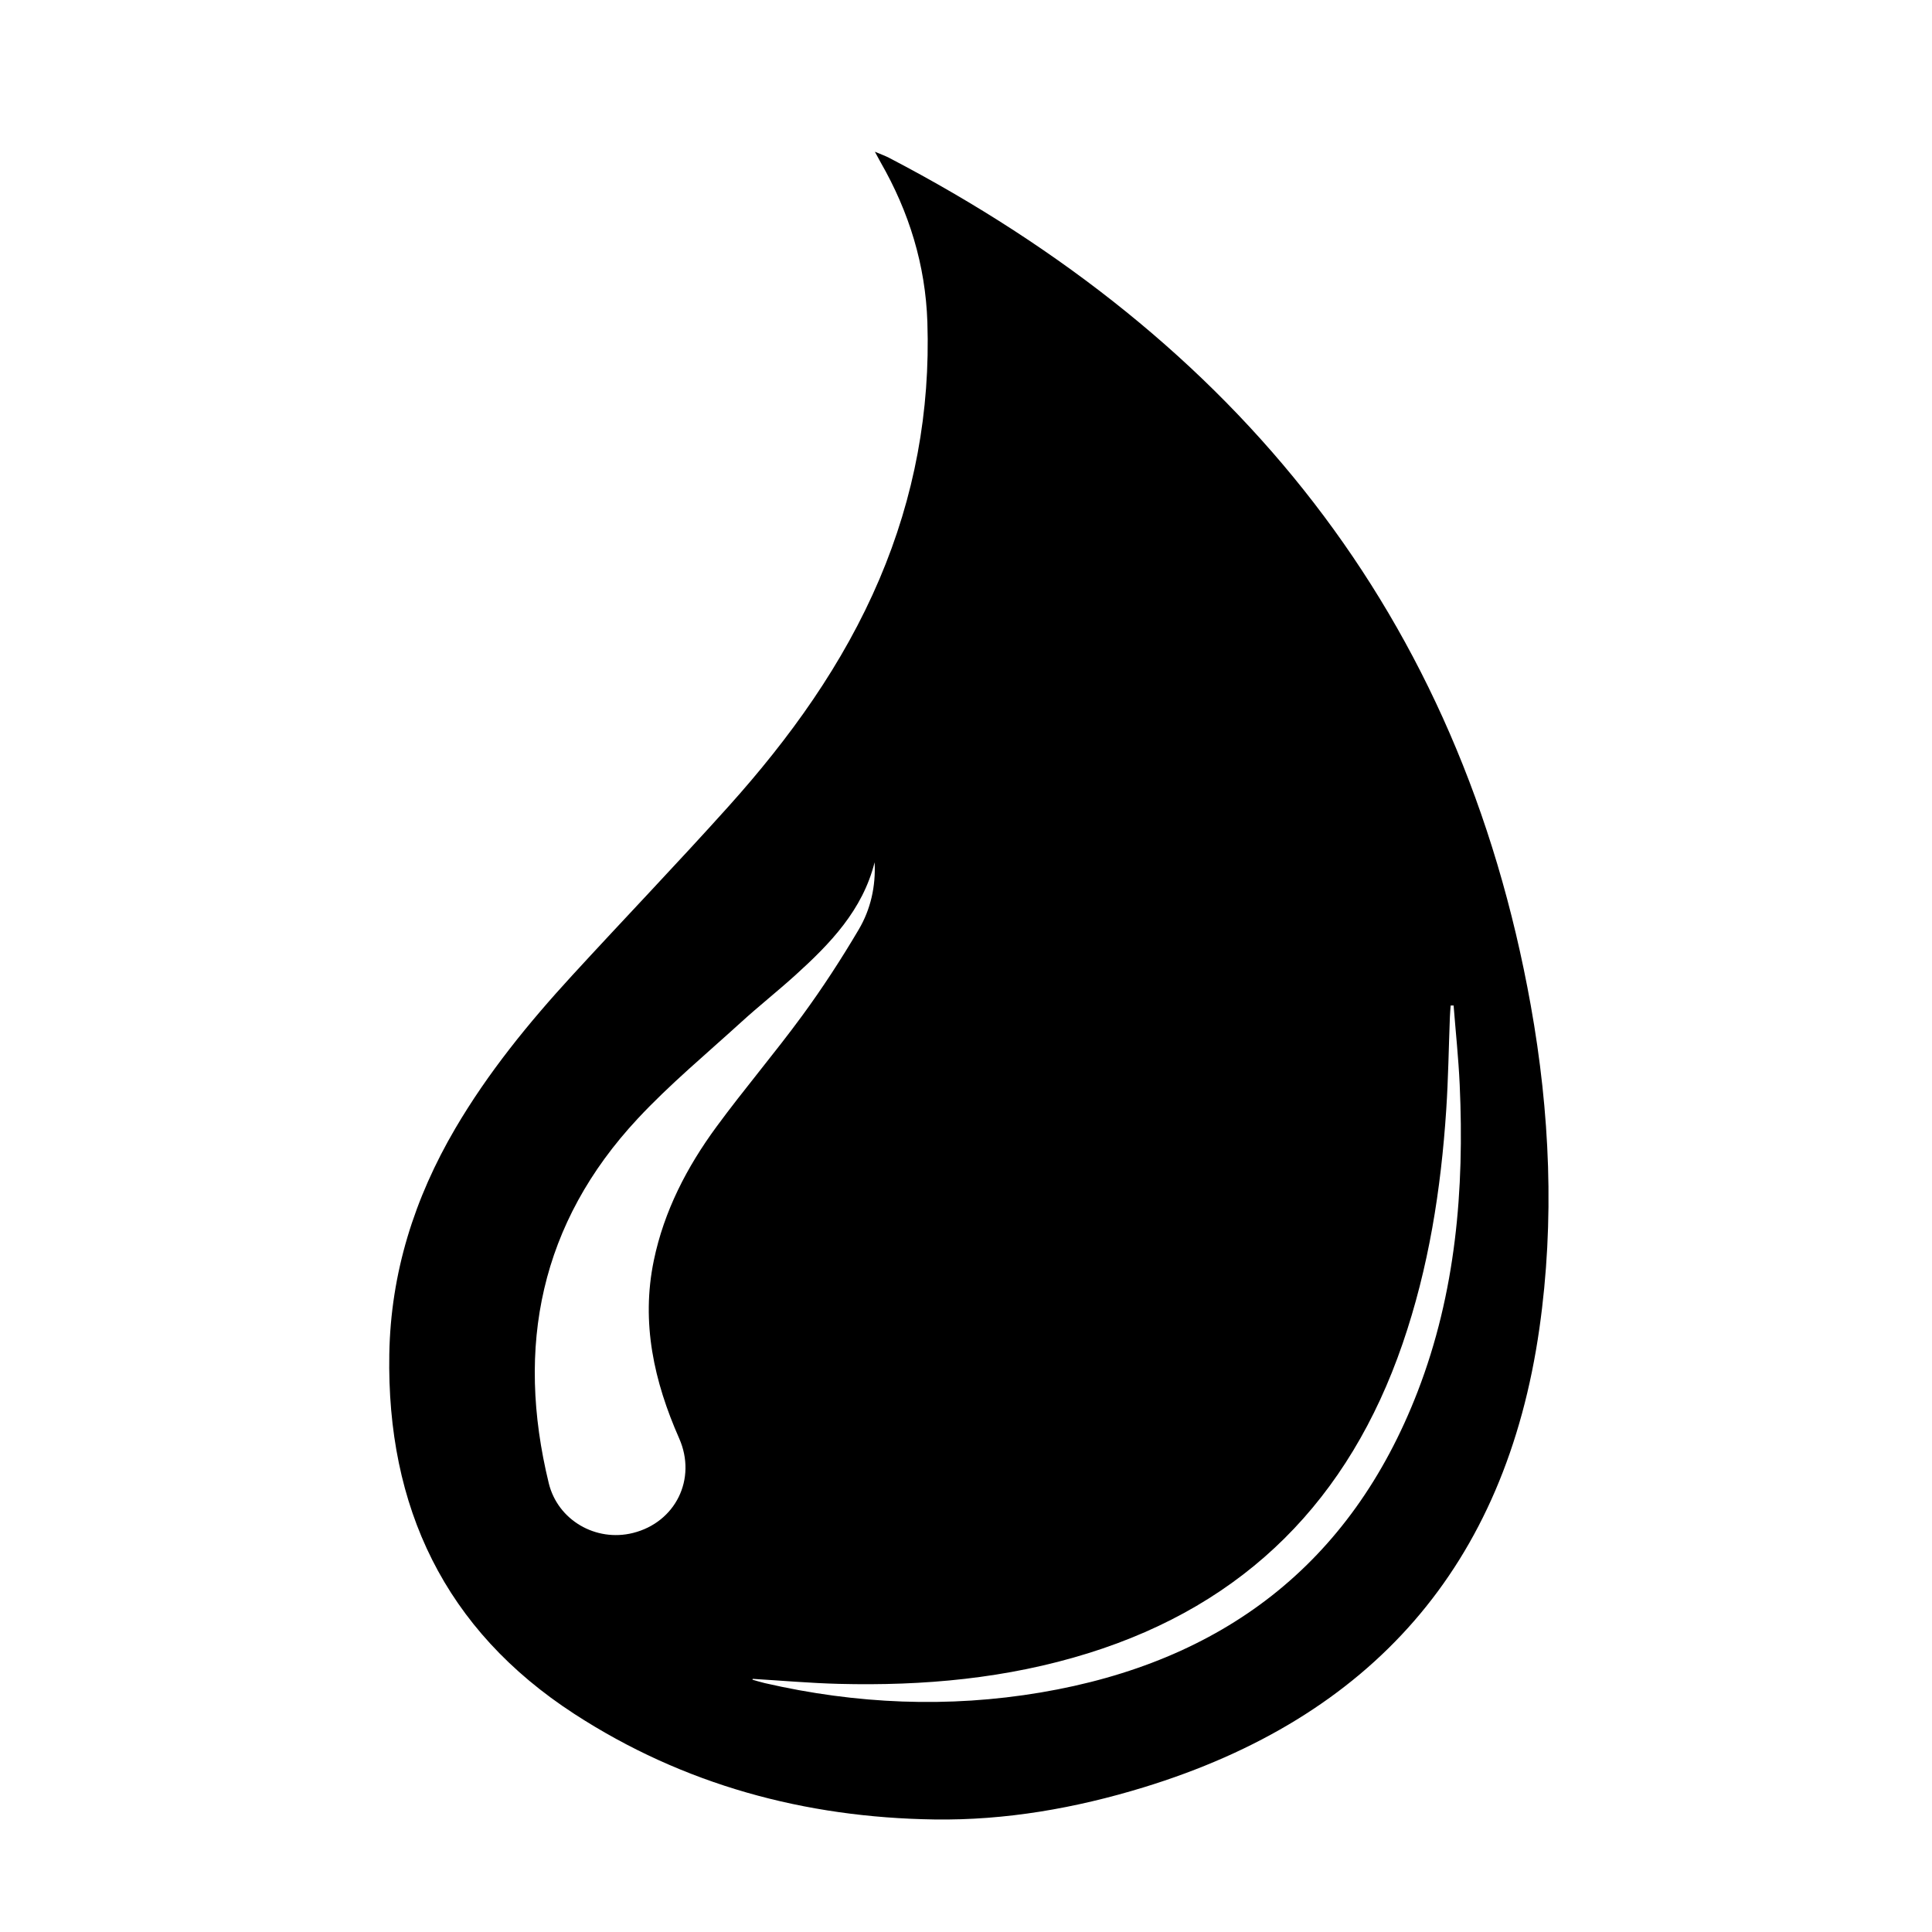 <?xml version="1.0" encoding="utf-8"?>
<!-- Generator: Adobe Illustrator 16.0.0, SVG Export Plug-In . SVG Version: 6.00 Build 0)  -->
<!DOCTYPE svg PUBLIC "-//W3C//DTD SVG 1.1//EN" "http://www.w3.org/Graphics/SVG/1.1/DTD/svg11.dtd">
<svg version="1.1" id="Layer_1" xmlns="http://www.w3.org/2000/svg" xmlns:xlink="http://www.w3.org/1999/xlink" x="0px" y="0px"
	 width="792px" height="792px" viewBox="0 0 792 792" enable-background="new 0 0 792 792" xml:space="preserve">
<g>
	<path fill-rule="evenodd" clip-rule="evenodd" d="M358.638,62.197c2.642,1.125,4.314,1.707,5.867,2.517
		c142.471,74.33,234.272,187.199,263.013,347.444c7.855,43.803,9.846,88.127,3.543,132.398
		c-13.856,97.332-68.799,159.55-162.347,188.178c-27.866,8.527-56.501,13.549-85.646,13.133
		c-53.085-0.757-102.915-14.234-147.633-43.269c-53.153-34.512-76.94-84.783-75.845-147.525c0.582-33.291,10.287-63.9,27.043-92.462
		c13.397-22.834,30.016-43.222,47.839-62.652c21.287-23.207,43.108-45.928,64.149-69.353c25.167-28.018,47.062-58.344,61.921-93.266
		c14.311-33.635,20.825-68.763,19.625-105.26c-0.77-23.426-7.5-45.222-19.158-65.522C360.381,65.465,359.802,64.342,358.638,62.197z
		 M358.543,353.477c-4.919,19.603-18.187,33.334-32.491,46.275c-7.288,6.594-15.015,12.702-22.276,19.322
		c-14.271,13.012-29.221,25.422-42.357,39.511c-39.909,42.804-50.122,93.361-36.461,149.433
		c3.701,15.188,19.309,24.188,34.495,20.407c17.447-4.343,26.296-22.15,18.965-38.77c-10.314-23.379-15.691-47.398-10.395-72.952
		c4.207-20.292,13.561-38.293,25.68-54.797c11.334-15.436,23.796-30.044,35.113-45.491c8.341-11.384,16.078-23.272,23.246-35.431
		C356.9,372.773,359.037,363.403,358.543,353.477z M308.564,688.23c-0.036,0.113-0.071,0.227-0.107,0.34
		c1.686,0.473,3.355,1.014,5.059,1.405c37.463,8.617,75.251,10.233,113.137,3.832c74.166-12.533,127.041-52.286,154.489-123.335
		c15.643-40.49,19.193-82.833,17.242-125.808c-0.493-10.841-1.648-21.651-2.499-32.477c-0.403,0.008-0.807,0.016-1.21,0.023
		c-0.106,1.571-0.252,3.14-0.312,4.712c-0.488,12.649-0.663,25.317-1.494,37.943c-2.15,32.68-7.194,64.83-17.894,95.957
		c-21.91,63.739-64.134,106.722-128.892,126.901c-33.307,10.379-67.518,13.442-102.181,12.56
		C332.114,689.984,320.344,688.937,308.564,688.23z"/>
</g>
</svg>
